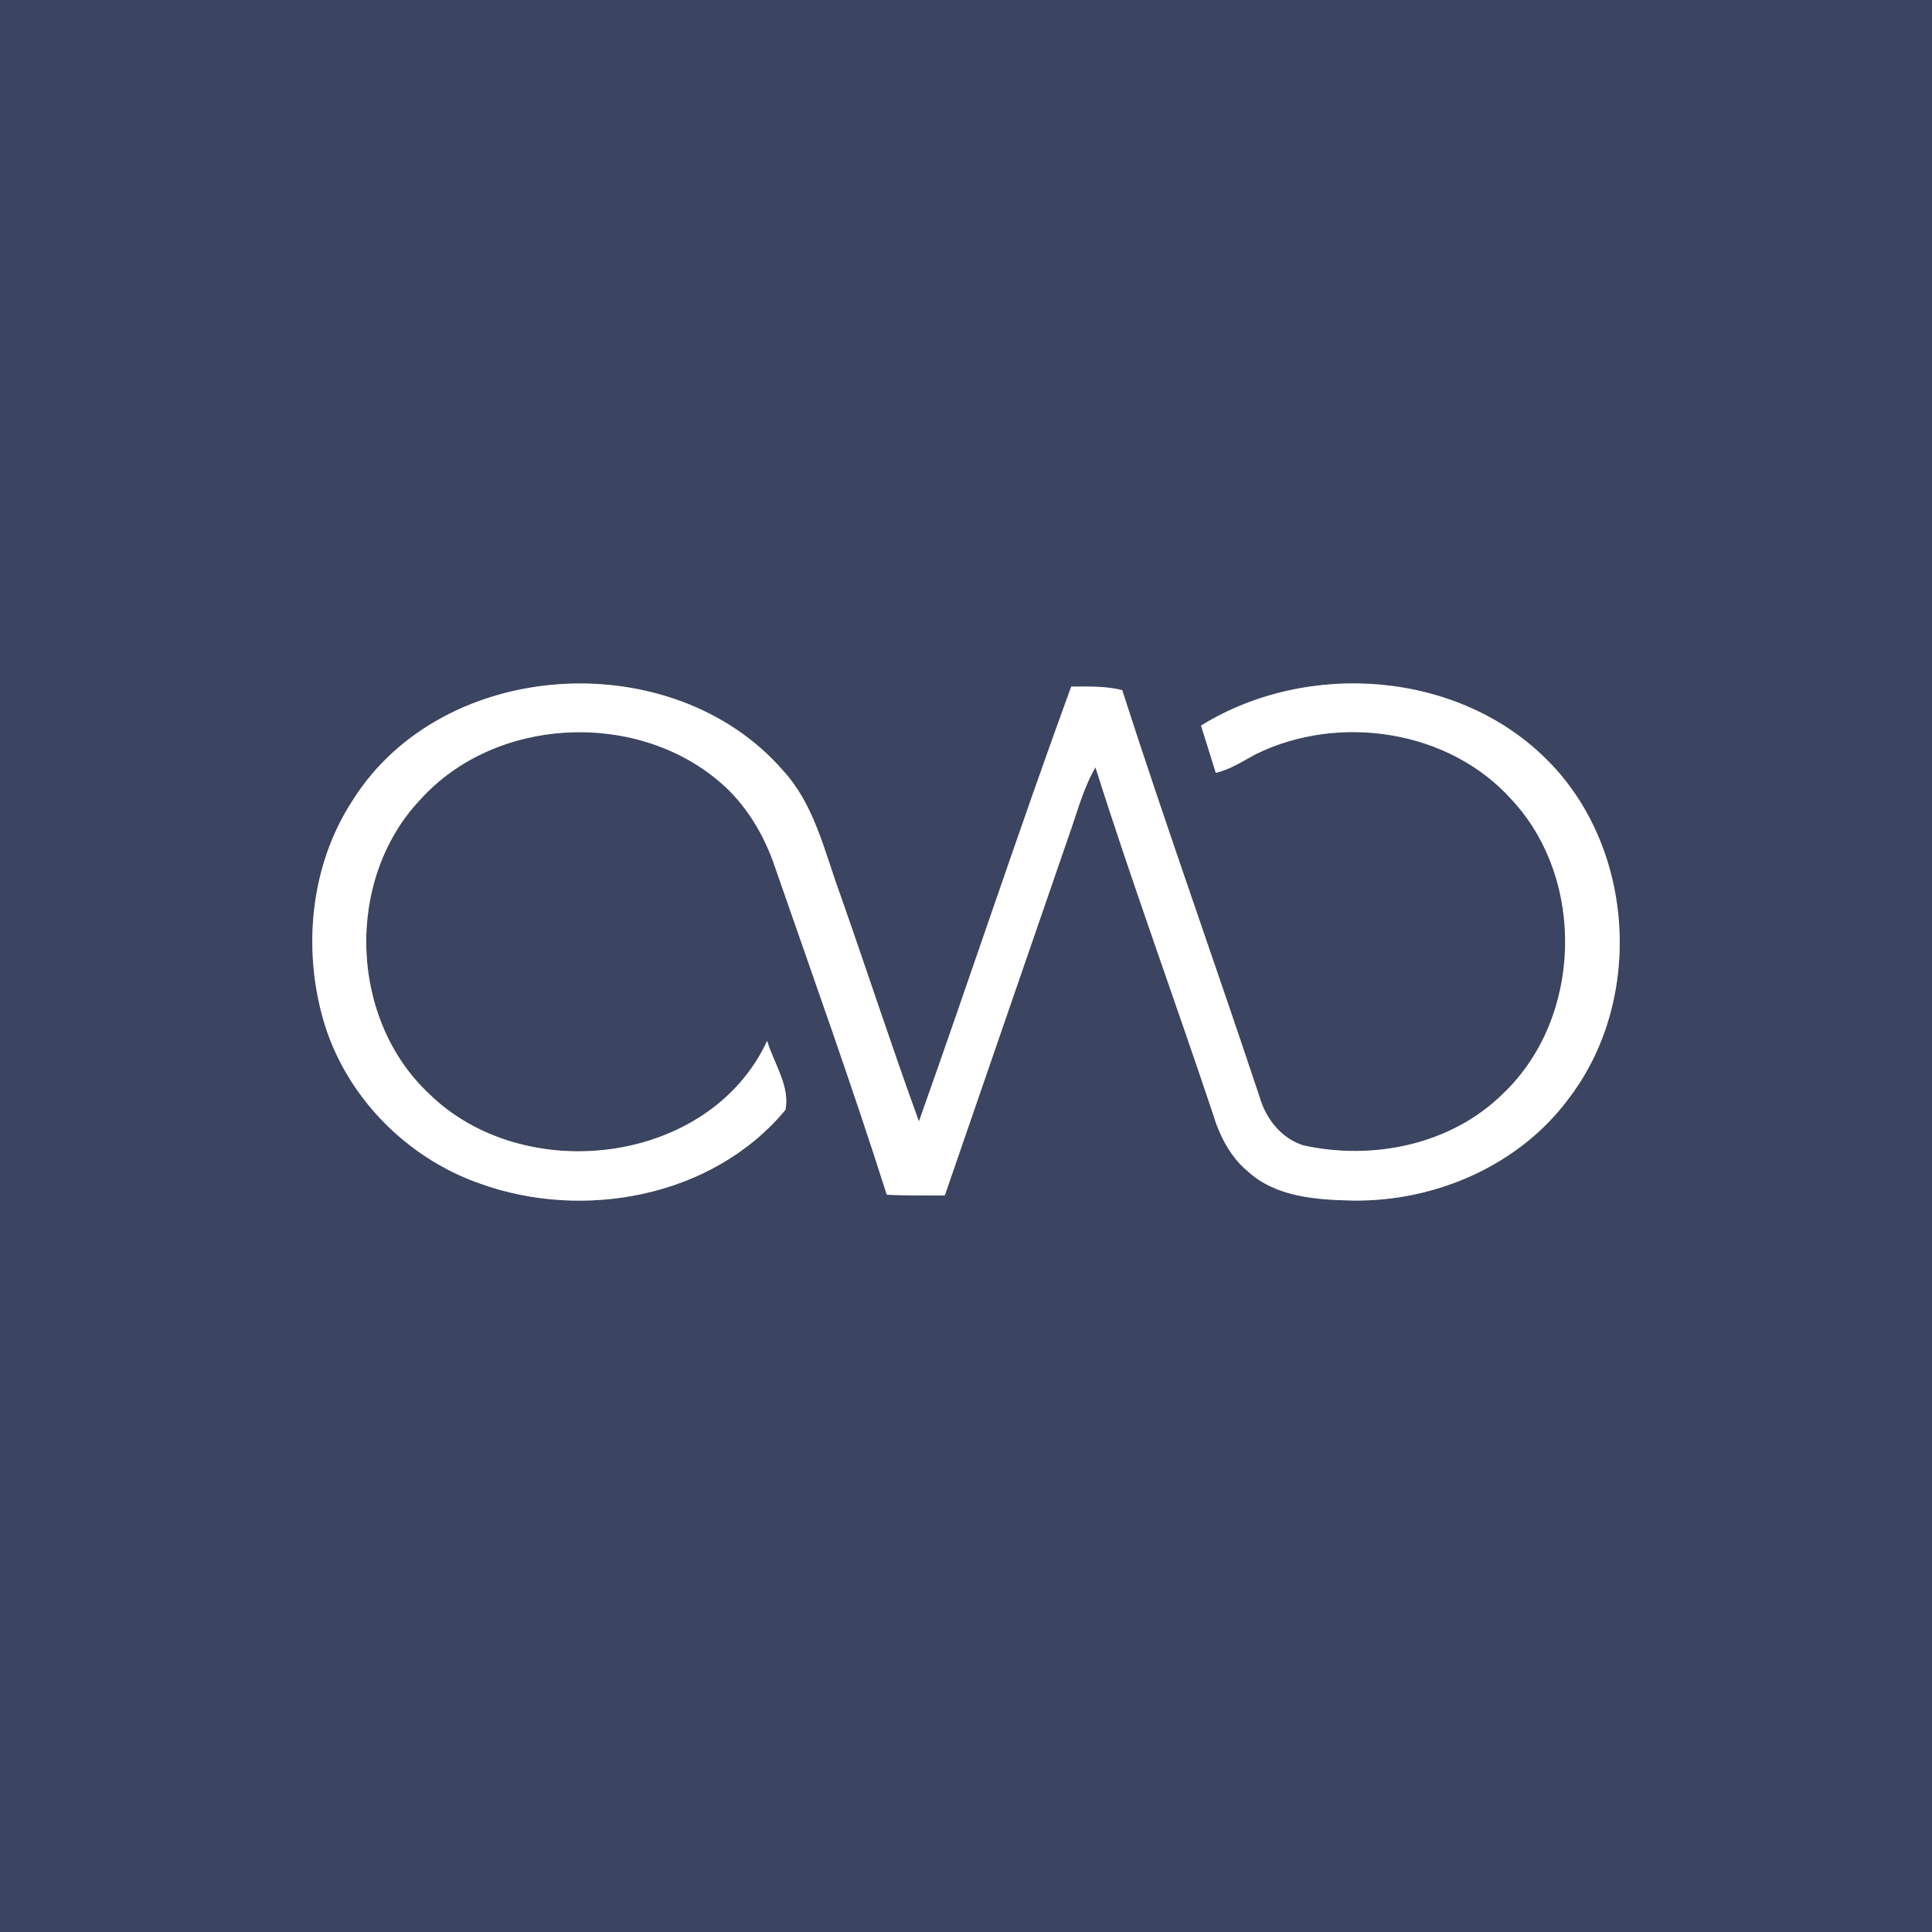 <?xml version="1.0" encoding="UTF-8" ?>
<!DOCTYPE svg PUBLIC "-//W3C//DTD SVG 1.1//EN" "http://www.w3.org/Graphics/SVG/1.1/DTD/svg11.dtd">
<svg width="250pt" height="250pt" viewBox="0 0 250 250" version="1.1" xmlns="http://www.w3.org/2000/svg">
<rect x="0" y="0" width="250" height="250" fill="#808080" stroke="none"/>
<g id="#3b4460ff">
<path fill="#3b4460" opacity="1.00" d=" M 0.00 0.00 L 250.00 0.00 L 250.00 250.00 L 0.00 250.00 L 0.00 0.00 M 138.61 88.85 C 131.80 107.52 125.56 126.39 118.91 145.11 C 115.35 135.33 112.13 125.42 108.67 115.60 C 106.67 110.12 105.38 104.12 101.32 99.70 C 87.09 83.32 57.30 84.99 45.64 103.56 C 40.21 111.84 39.13 122.56 41.84 131.99 C 44.66 141.75 52.48 149.77 62.04 153.13 C 75.50 158.02 92.28 154.91 101.63 143.62 C 102.27 140.59 100.13 137.59 99.27 134.69 C 91.79 150.79 67.78 153.59 55.50 141.51 C 45.14 131.80 44.63 113.73 54.41 103.44 C 64.04 92.79 82.05 91.85 92.97 101.04 C 96.51 103.99 98.93 108.08 100.36 112.42 C 105.23 126.45 110.25 140.44 114.75 154.60 C 117.25 154.70 119.76 154.72 122.26 154.68 C 127.59 139.17 132.96 123.67 138.30 108.16 C 139.37 105.17 140.15 102.06 141.75 99.29 C 146.49 114.28 151.91 129.05 156.90 143.97 C 157.75 146.82 159.11 149.61 161.44 151.55 C 165.08 154.91 170.33 155.25 175.03 155.35 C 185.74 155.51 196.67 150.79 203.07 142.04 C 212.68 129.40 211.57 109.89 200.40 98.54 C 188.89 86.77 169.20 85.36 155.41 93.89 C 156.04 95.93 156.70 97.96 157.32 100.00 C 159.24 99.57 160.88 98.44 162.60 97.54 C 173.33 92.32 187.52 94.44 195.60 103.46 C 205.24 113.79 204.77 131.73 194.52 141.49 C 187.83 148.13 177.68 150.20 168.65 148.21 C 165.79 147.30 163.81 144.78 163.00 141.98 C 157.15 124.39 150.89 106.94 145.21 89.30 C 143.05 88.76 140.82 88.84 138.61 88.85 Z" />
</g>
<g id="#ffffffff">
<path fill="#ffffff" opacity="1.00" d=" M 138.61 88.85 C 140.82 88.84 143.05 88.76 145.21 89.30 C 150.89 106.94 157.15 124.39 163.00 141.98 C 163.81 144.78 165.79 147.30 168.65 148.21 C 177.68 150.20 187.83 148.13 194.52 141.49 C 204.77 131.73 205.24 113.79 195.60 103.46 C 187.52 94.44 173.33 92.32 162.60 97.54 C 160.88 98.44 159.24 99.57 157.32 100.00 C 156.70 97.96 156.04 95.93 155.41 93.89 C 169.20 85.36 188.89 86.77 200.40 98.54 C 211.57 109.89 212.68 129.40 203.07 142.04 C 196.67 150.79 185.74 155.51 175.03 155.35 C 170.33 155.25 165.08 154.91 161.44 151.55 C 159.11 149.61 157.75 146.82 156.90 143.97 C 151.91 129.05 146.49 114.28 141.75 99.29 C 140.15 102.06 139.37 105.17 138.30 108.16 C 132.96 123.67 127.59 139.17 122.26 154.68 C 119.76 154.72 117.25 154.70 114.75 154.60 C 110.25 140.44 105.23 126.45 100.36 112.42 C 98.93 108.08 96.51 103.99 92.97 101.04 C 82.05 91.85 64.04 92.79 54.41 103.44 C 44.63 113.73 45.14 131.80 55.50 141.51 C 67.78 153.59 91.79 150.79 99.27 134.69 C 100.13 137.59 102.27 140.59 101.63 143.62 C 92.28 154.91 75.50 158.02 62.04 153.13 C 52.48 149.77 44.66 141.75 41.84 131.99 C 39.13 122.56 40.21 111.84 45.64 103.56 C 57.30 84.99 87.09 83.32 101.32 99.70 C 105.38 104.12 106.67 110.12 108.67 115.60 C 112.13 125.42 115.35 135.33 118.91 145.11 C 125.56 126.39 131.80 107.52 138.61 88.85 Z" />
</g>
</svg>
